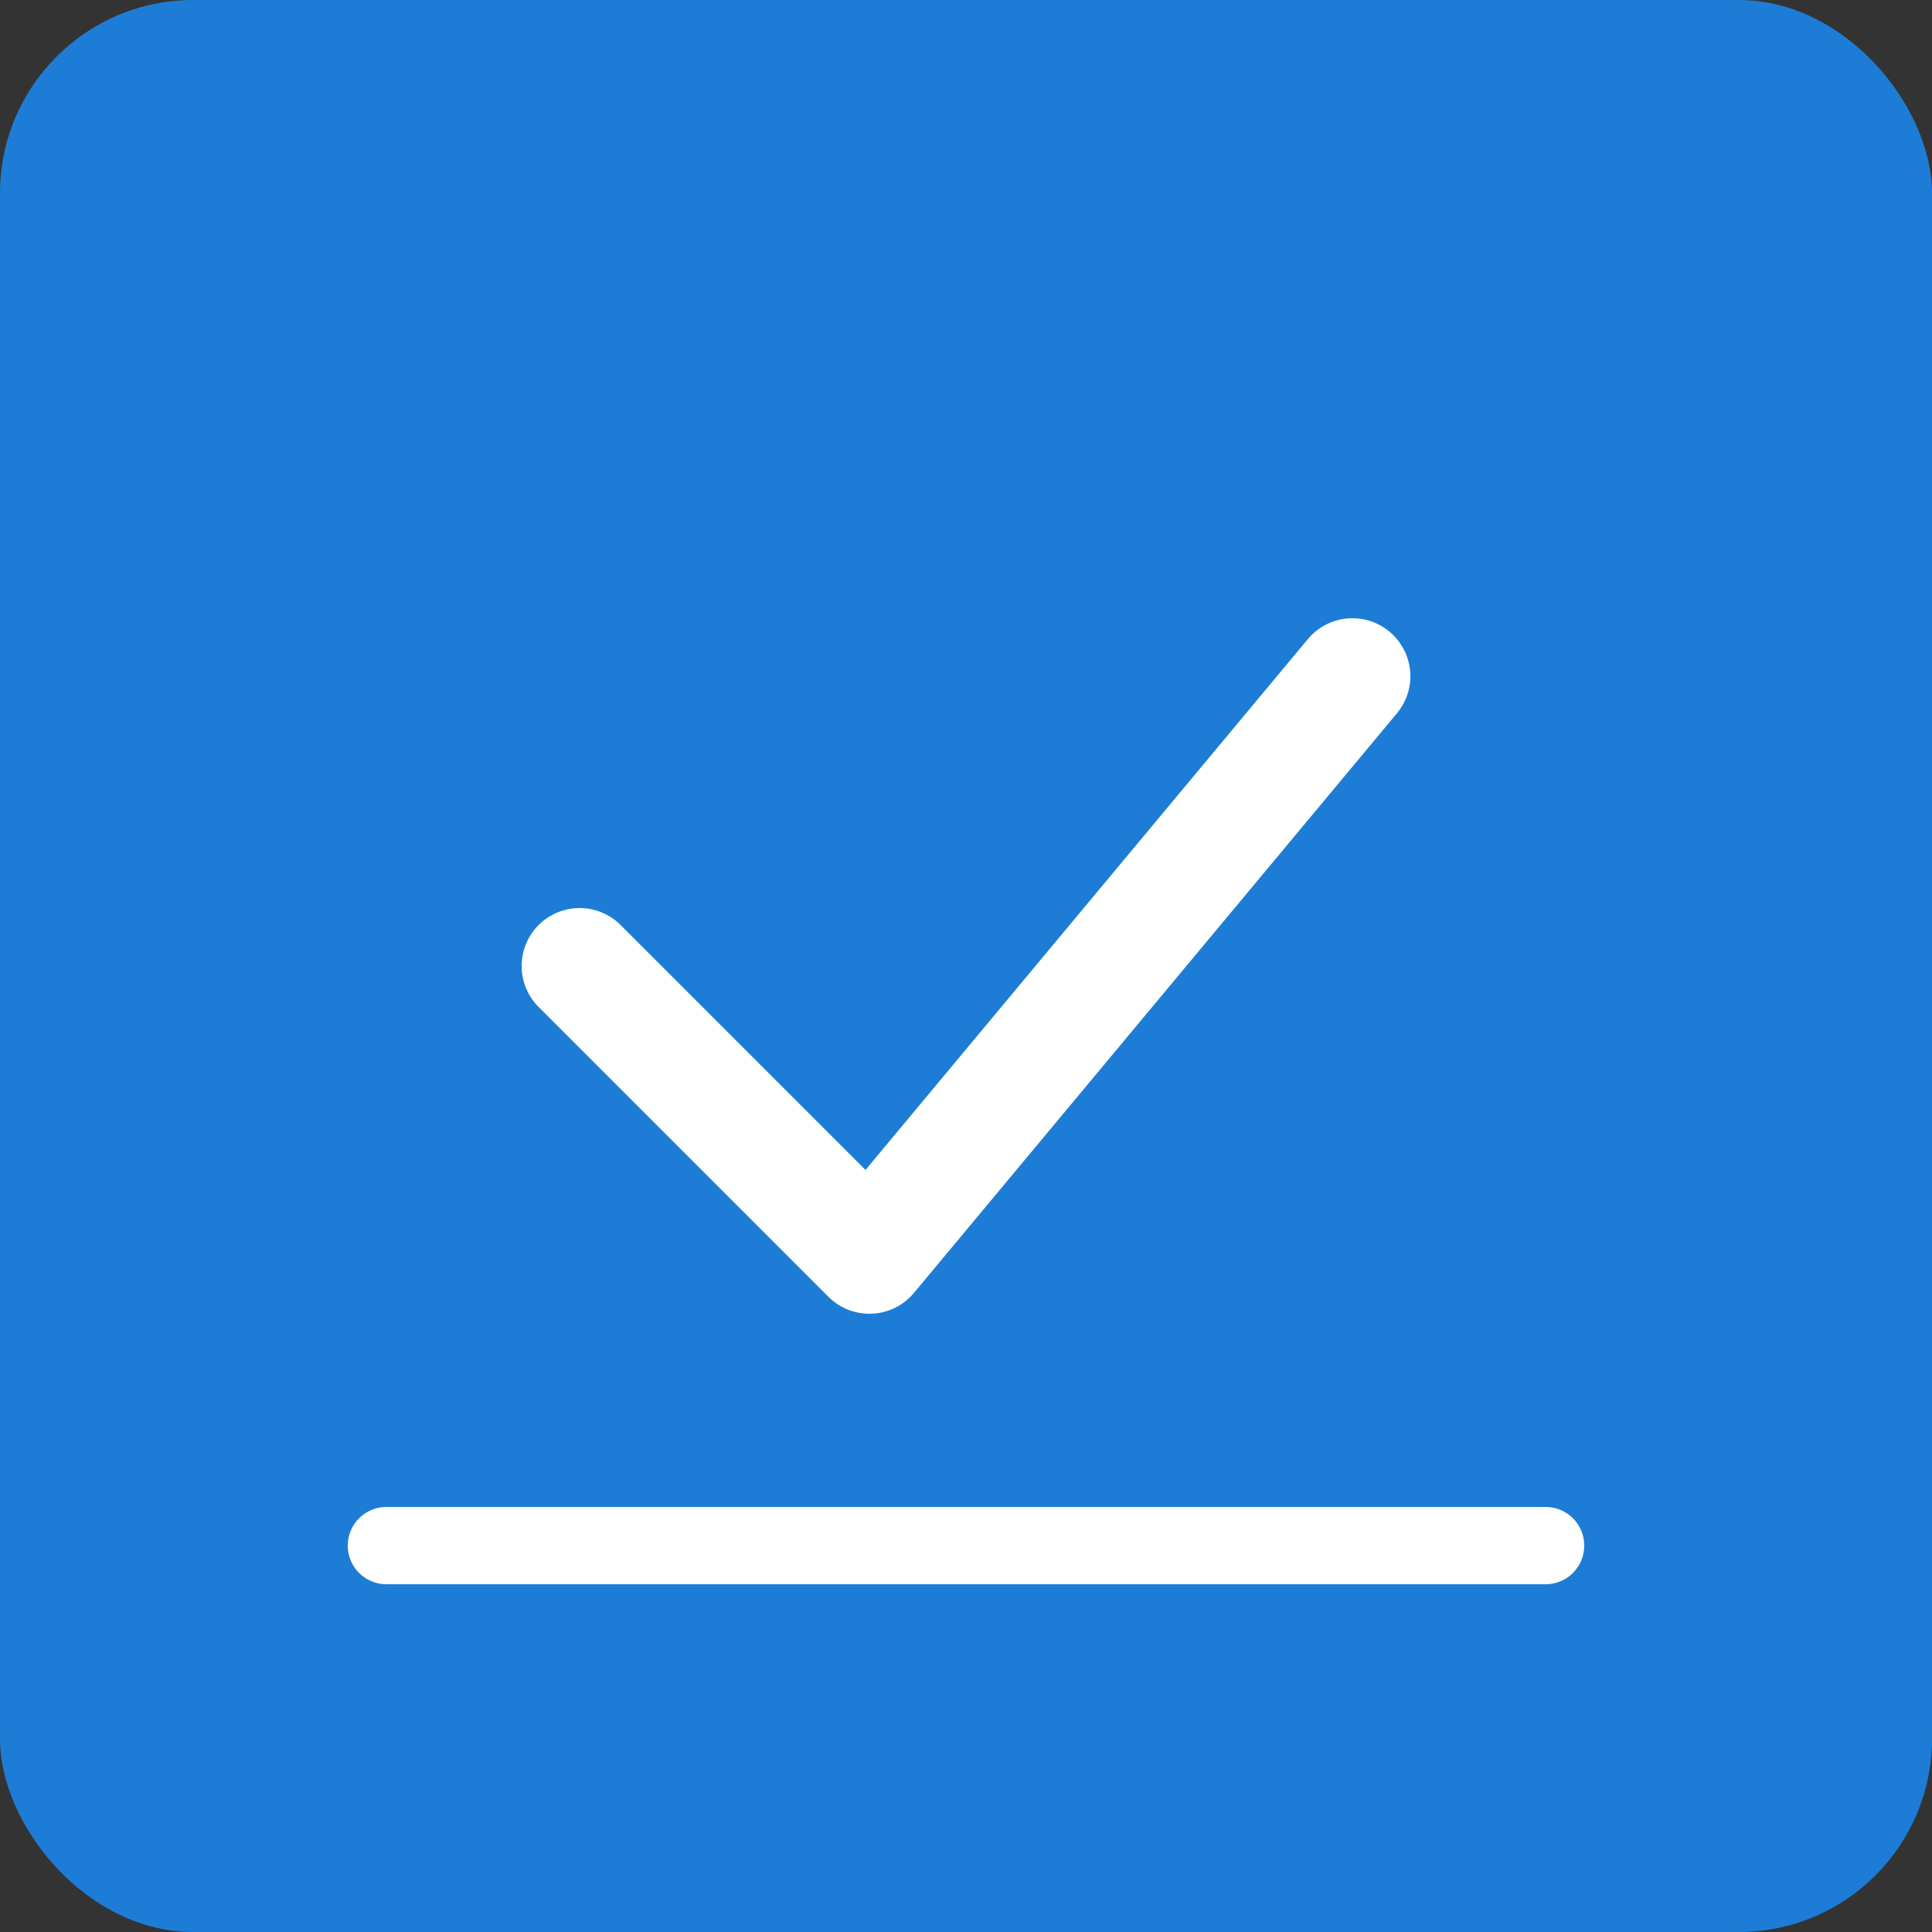 <svg width="200" height="200" viewBox="0 0 200 200" fill="none" xmlns="http://www.w3.org/2000/svg">
  <rect x="0" y="0" width="200" height="200" fill="#333333" stroke="none"/>
  <rect width="200" height="200" rx="20" fill="#1890FF" opacity="0.8"/>
  <path d="M60 100L90 130L140 70" stroke="white" stroke-width="12" stroke-linecap="round" stroke-linejoin="round"/>
  <path d="M40 160H160" stroke="white" stroke-width="8" stroke-linecap="round"/>
</svg>